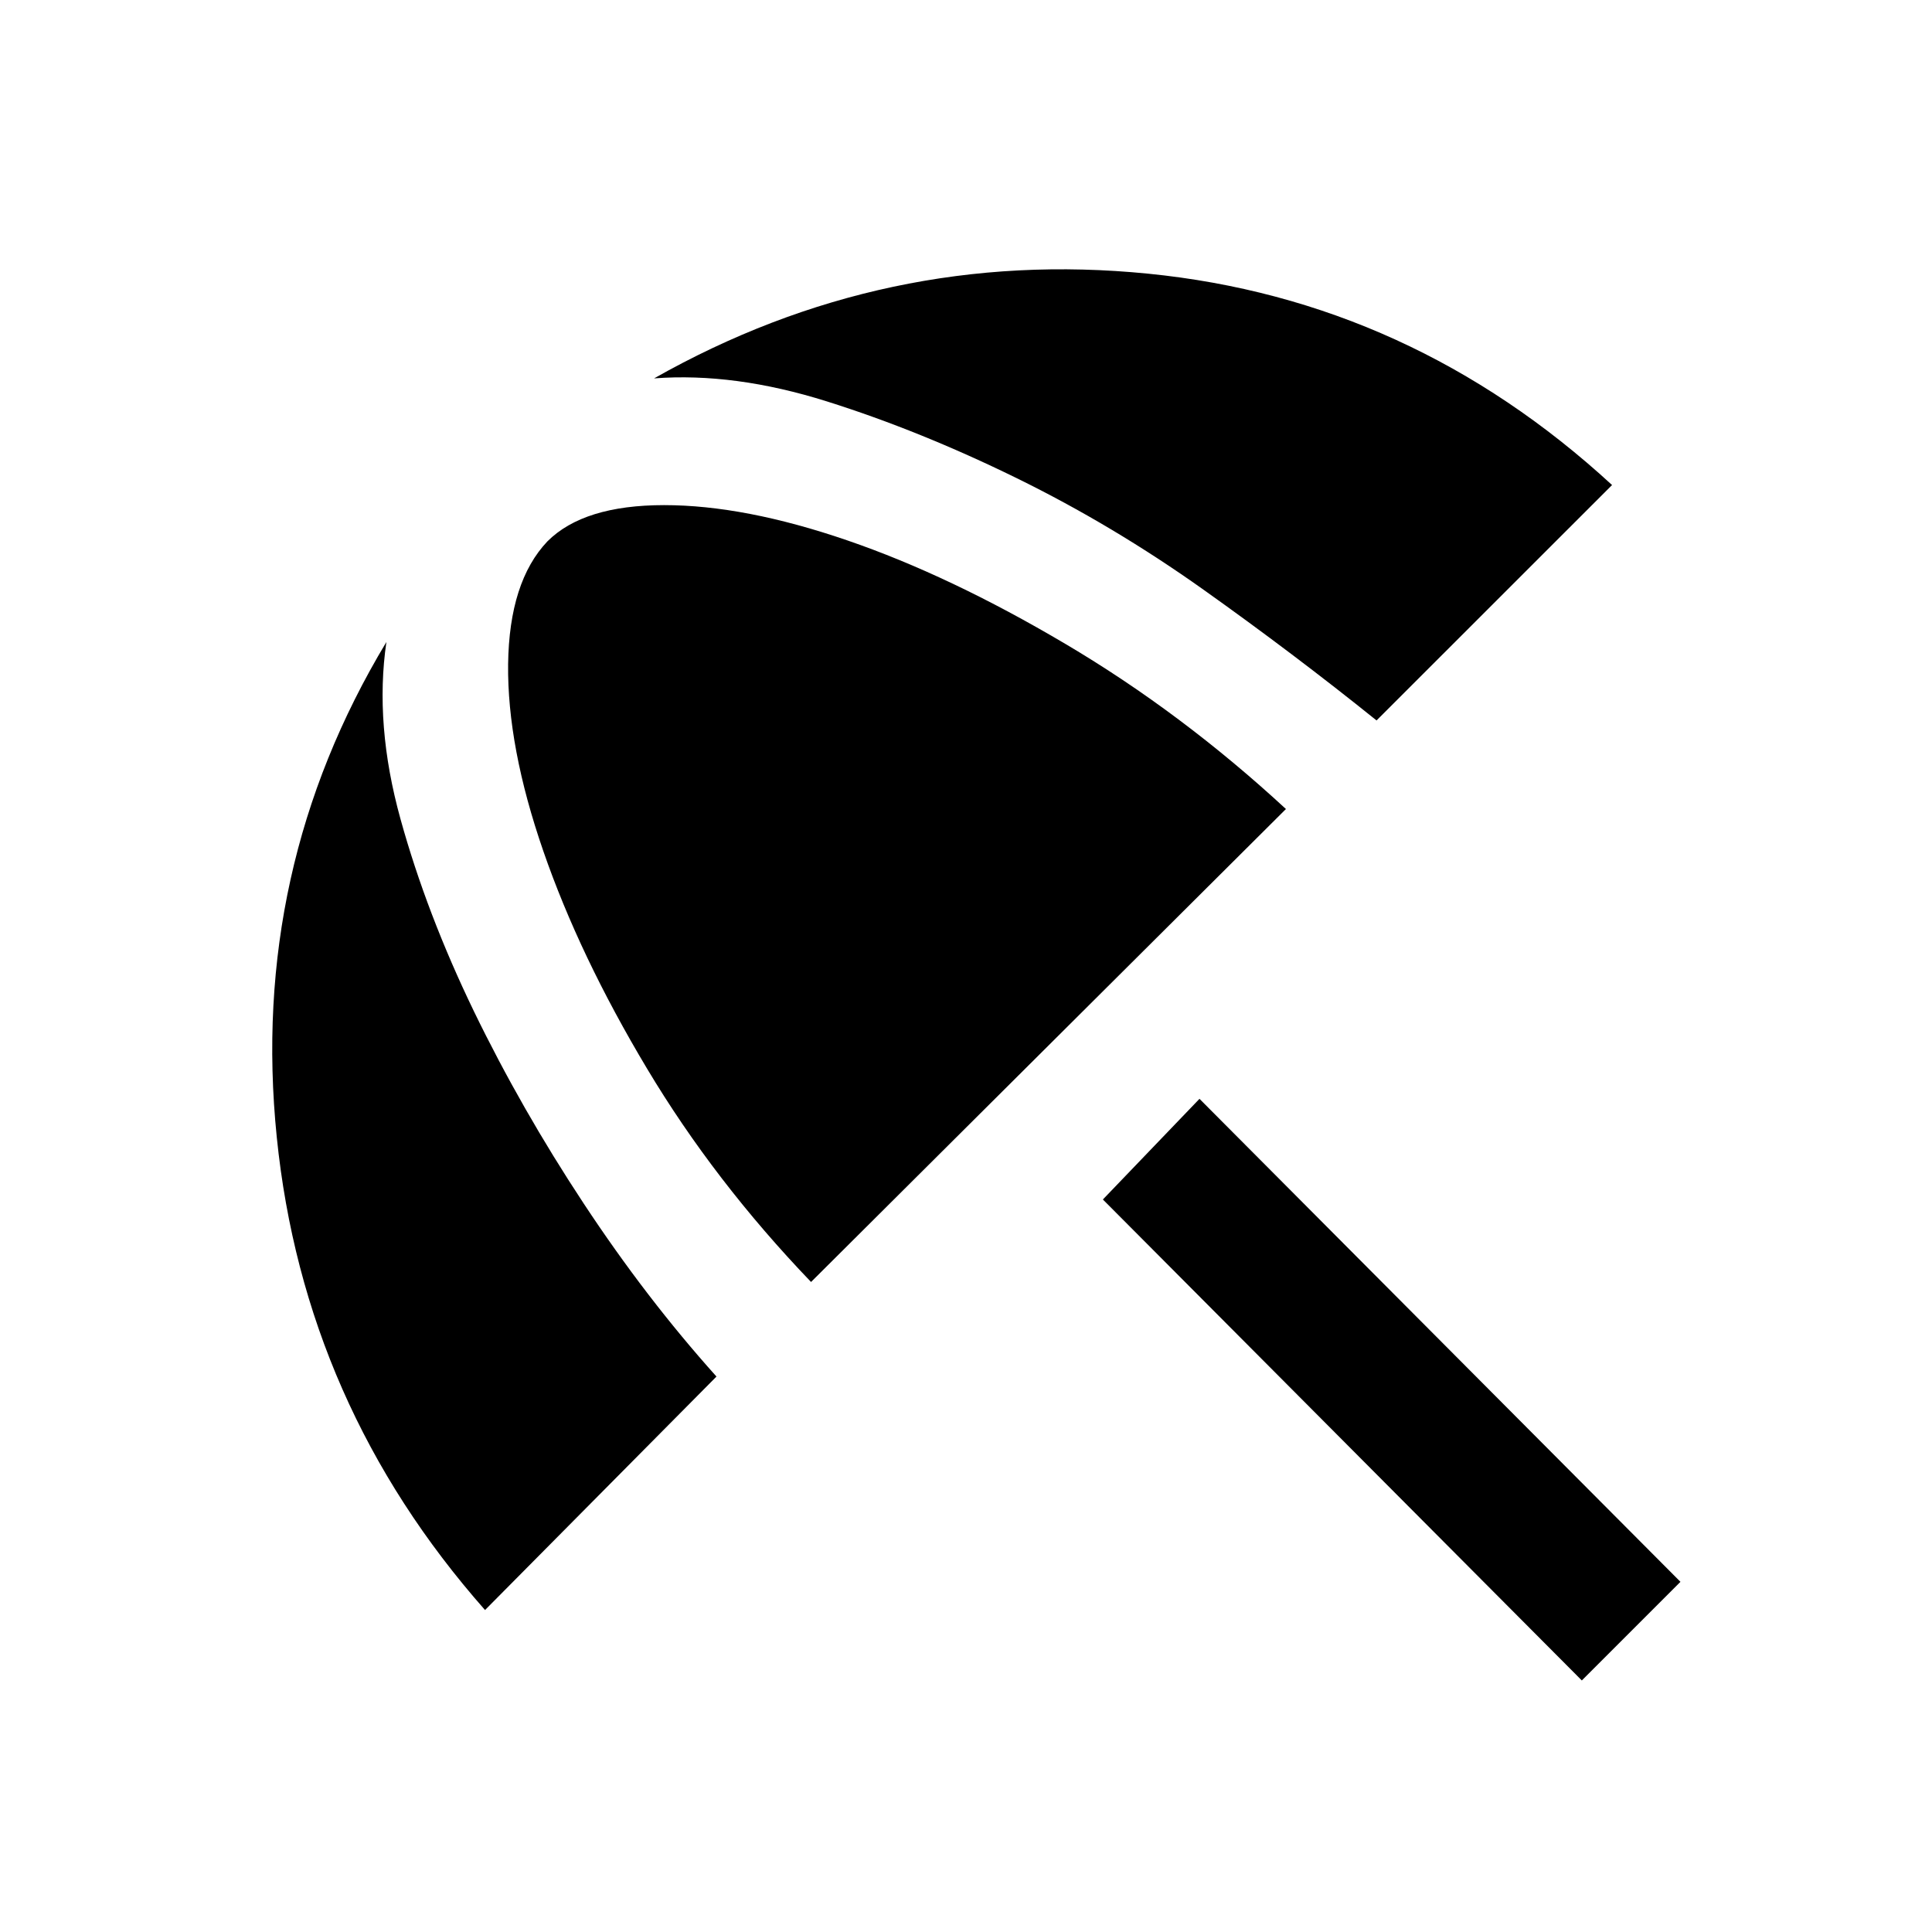 <svg xmlns="http://www.w3.org/2000/svg" height="20" width="20"><path d="M16.375 17.396 11.417 12.417 12.417 11.375 17.396 16.375ZM5.021 16.667Q3.146 14.542 2.865 11.771Q2.583 9 4 6.646Q3.875 7.5 4.146 8.479Q4.417 9.458 4.906 10.469Q5.396 11.479 6.042 12.458Q6.688 13.438 7.417 14.25ZM8.396 13.271Q7.396 12.229 6.698 11.062Q6 9.896 5.625 8.812Q5.25 7.729 5.26 6.875Q5.271 6.021 5.667 5.604Q6.042 5.229 6.875 5.229Q7.708 5.229 8.771 5.594Q9.833 5.958 11.031 6.667Q12.229 7.375 13.312 8.375ZM14.25 7.458Q13.396 6.771 12.458 6.104Q11.521 5.438 10.521 4.948Q9.521 4.458 8.562 4.156Q7.604 3.854 6.771 3.917Q9.167 2.562 11.885 2.833Q14.604 3.104 16.688 5.021Z"/></svg>